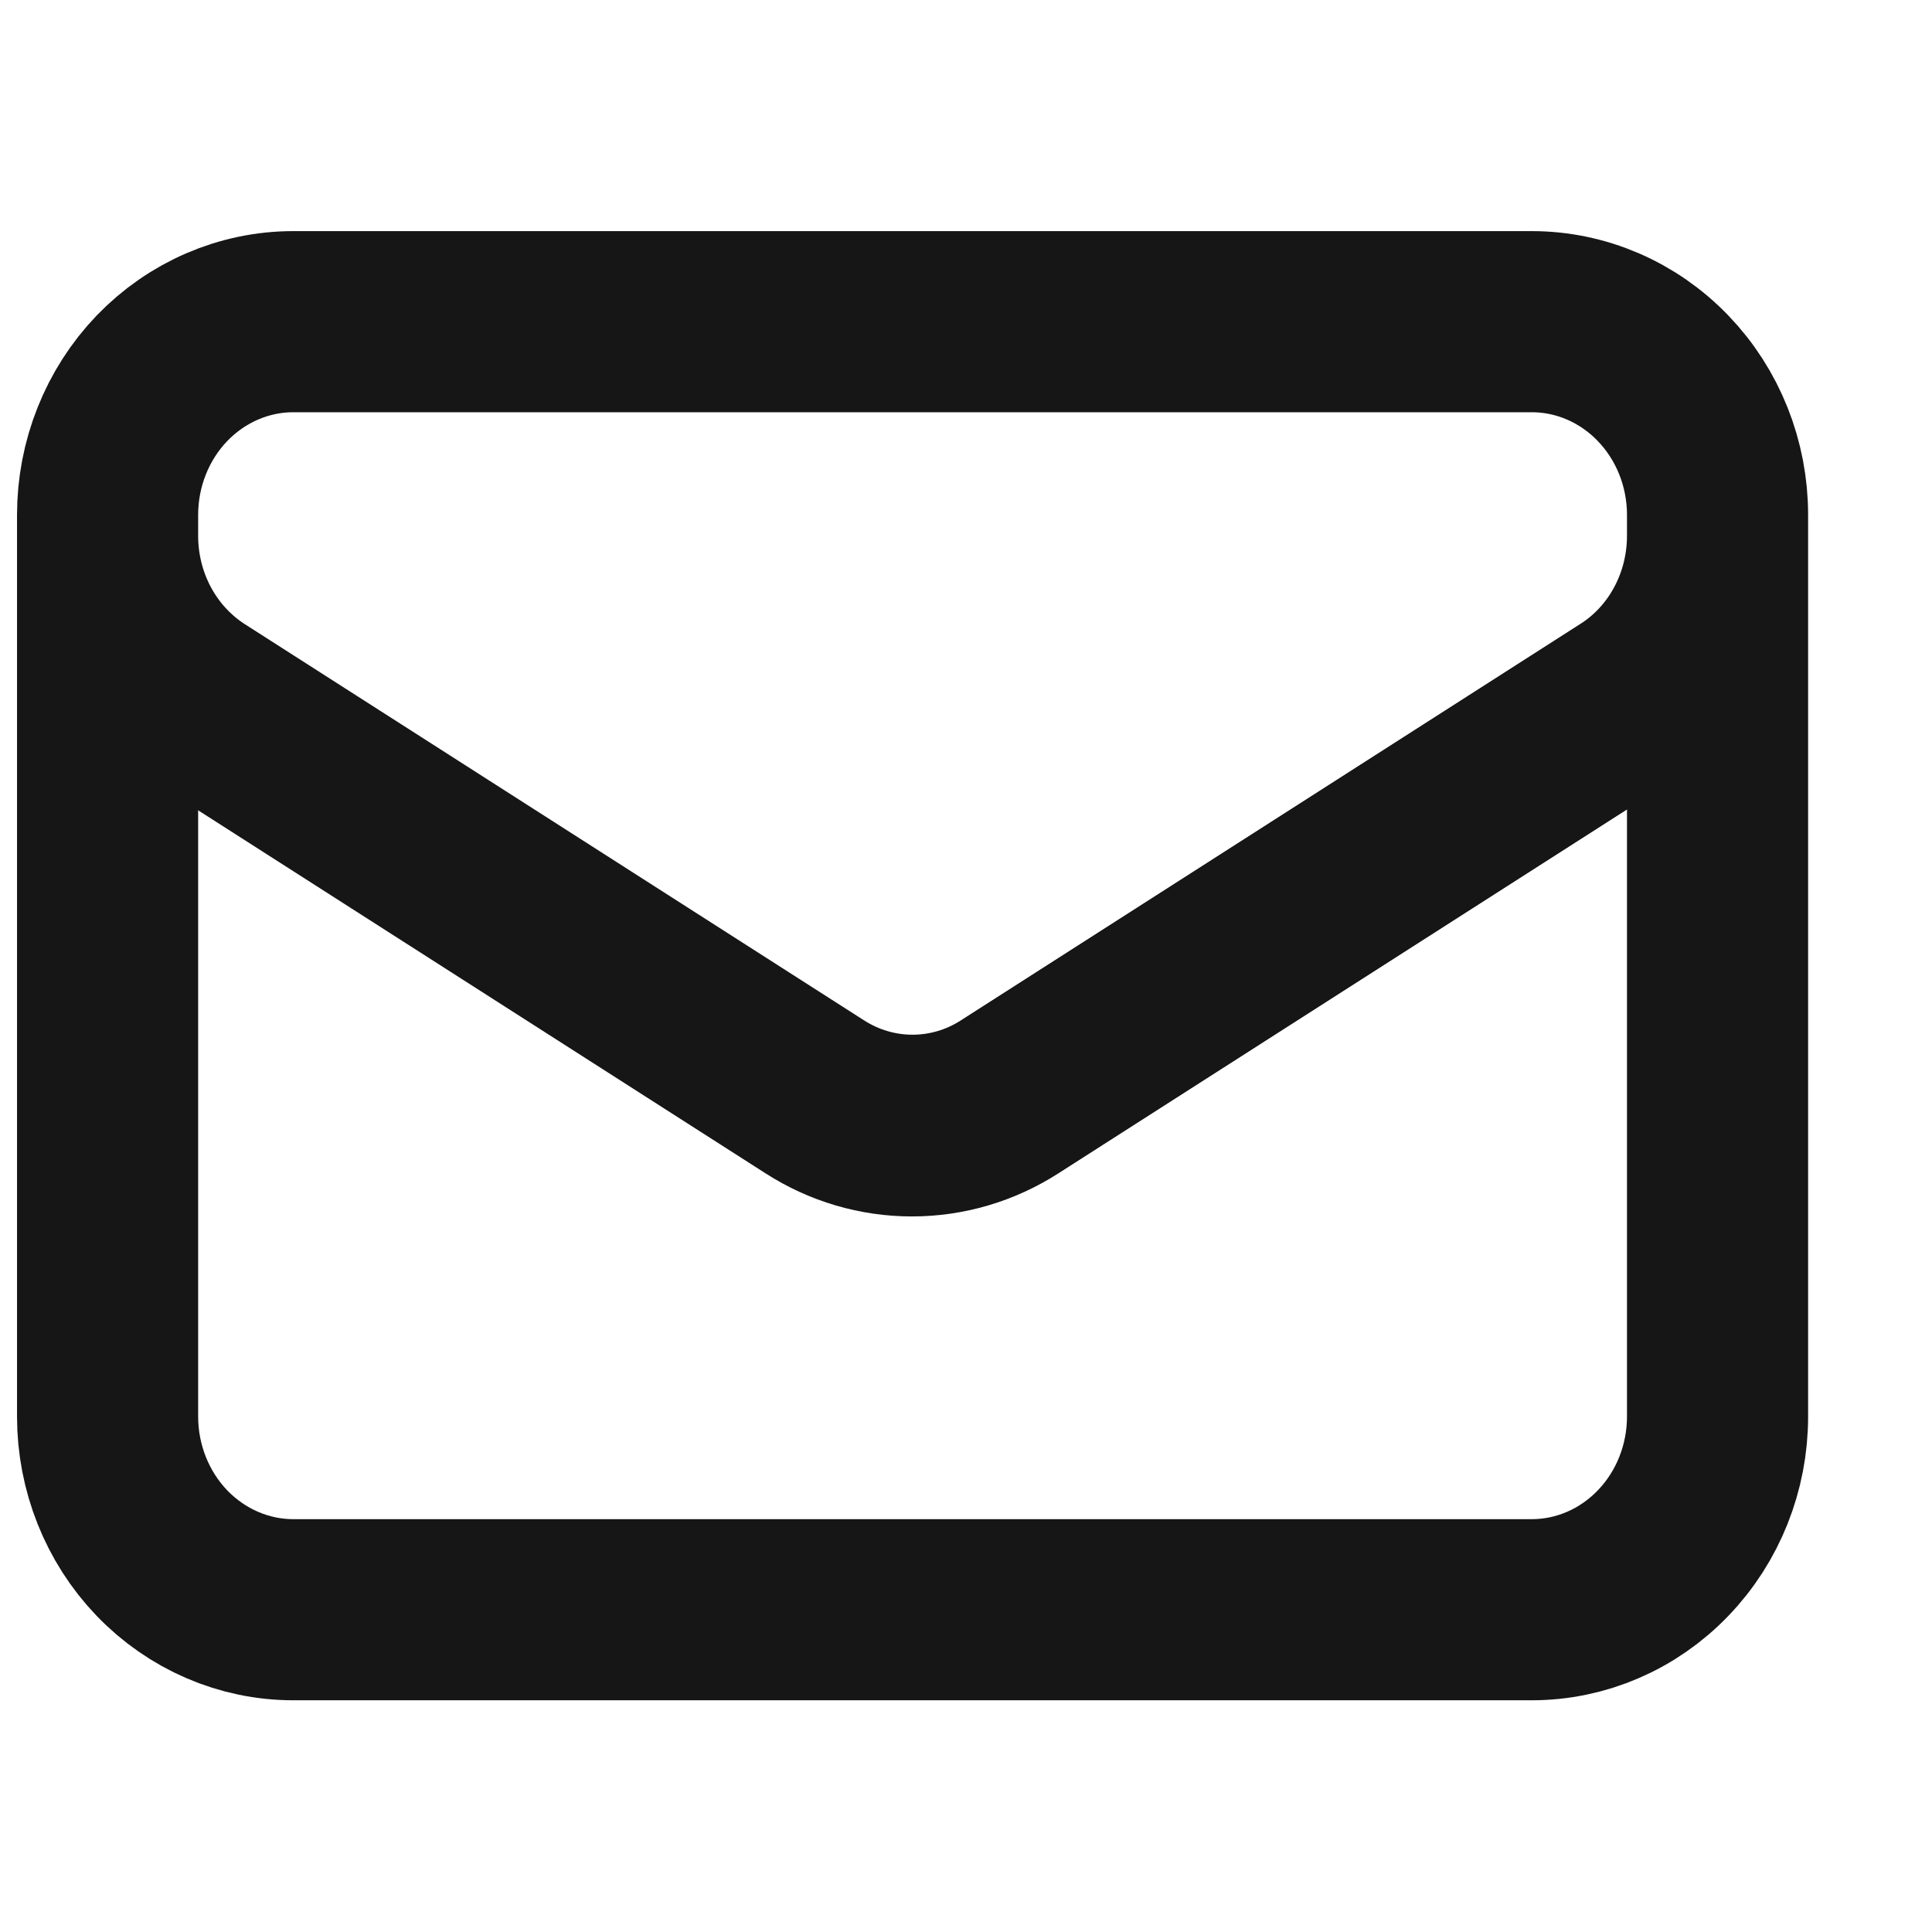 <svg width="16" height="16" viewBox="0 0 16 16" fill="none" xmlns="http://www.w3.org/2000/svg">
<path d="M14.224 4.264V11.731C14.224 12.155 14.062 12.562 13.773 12.862C13.485 13.162 13.094 13.331 12.685 13.331H2.429C2.021 13.331 1.63 13.162 1.341 12.862C1.053 12.562 0.891 12.155 0.891 11.731V4.264M14.224 4.264C14.224 3.84 14.062 3.433 13.773 3.133C13.485 2.833 13.094 2.664 12.685 2.664H2.429C2.021 2.664 1.63 2.833 1.341 3.133C1.053 3.433 0.891 3.84 0.891 4.264M14.224 4.264V4.437C14.224 4.71 14.157 4.979 14.029 5.217C13.901 5.456 13.716 5.656 13.492 5.799L8.364 9.081C8.122 9.237 7.842 9.319 7.557 9.319C7.272 9.319 6.993 9.237 6.75 9.081L1.622 5.8C1.399 5.657 1.214 5.456 1.086 5.218C0.958 4.979 0.891 4.711 0.891 4.438V4.264" stroke="#161616" stroke-width="1.5" stroke-linecap="round" stroke-linejoin="round"/>
<path d="M13.487 5.805L8.359 9.086C8.116 9.242 7.837 9.324 7.552 9.324C7.267 9.324 6.988 9.242 6.745 9.086L1.617 5.805" stroke="#161616" stroke-width="1.5" stroke-linecap="round" stroke-linejoin="round"/>
</svg>
